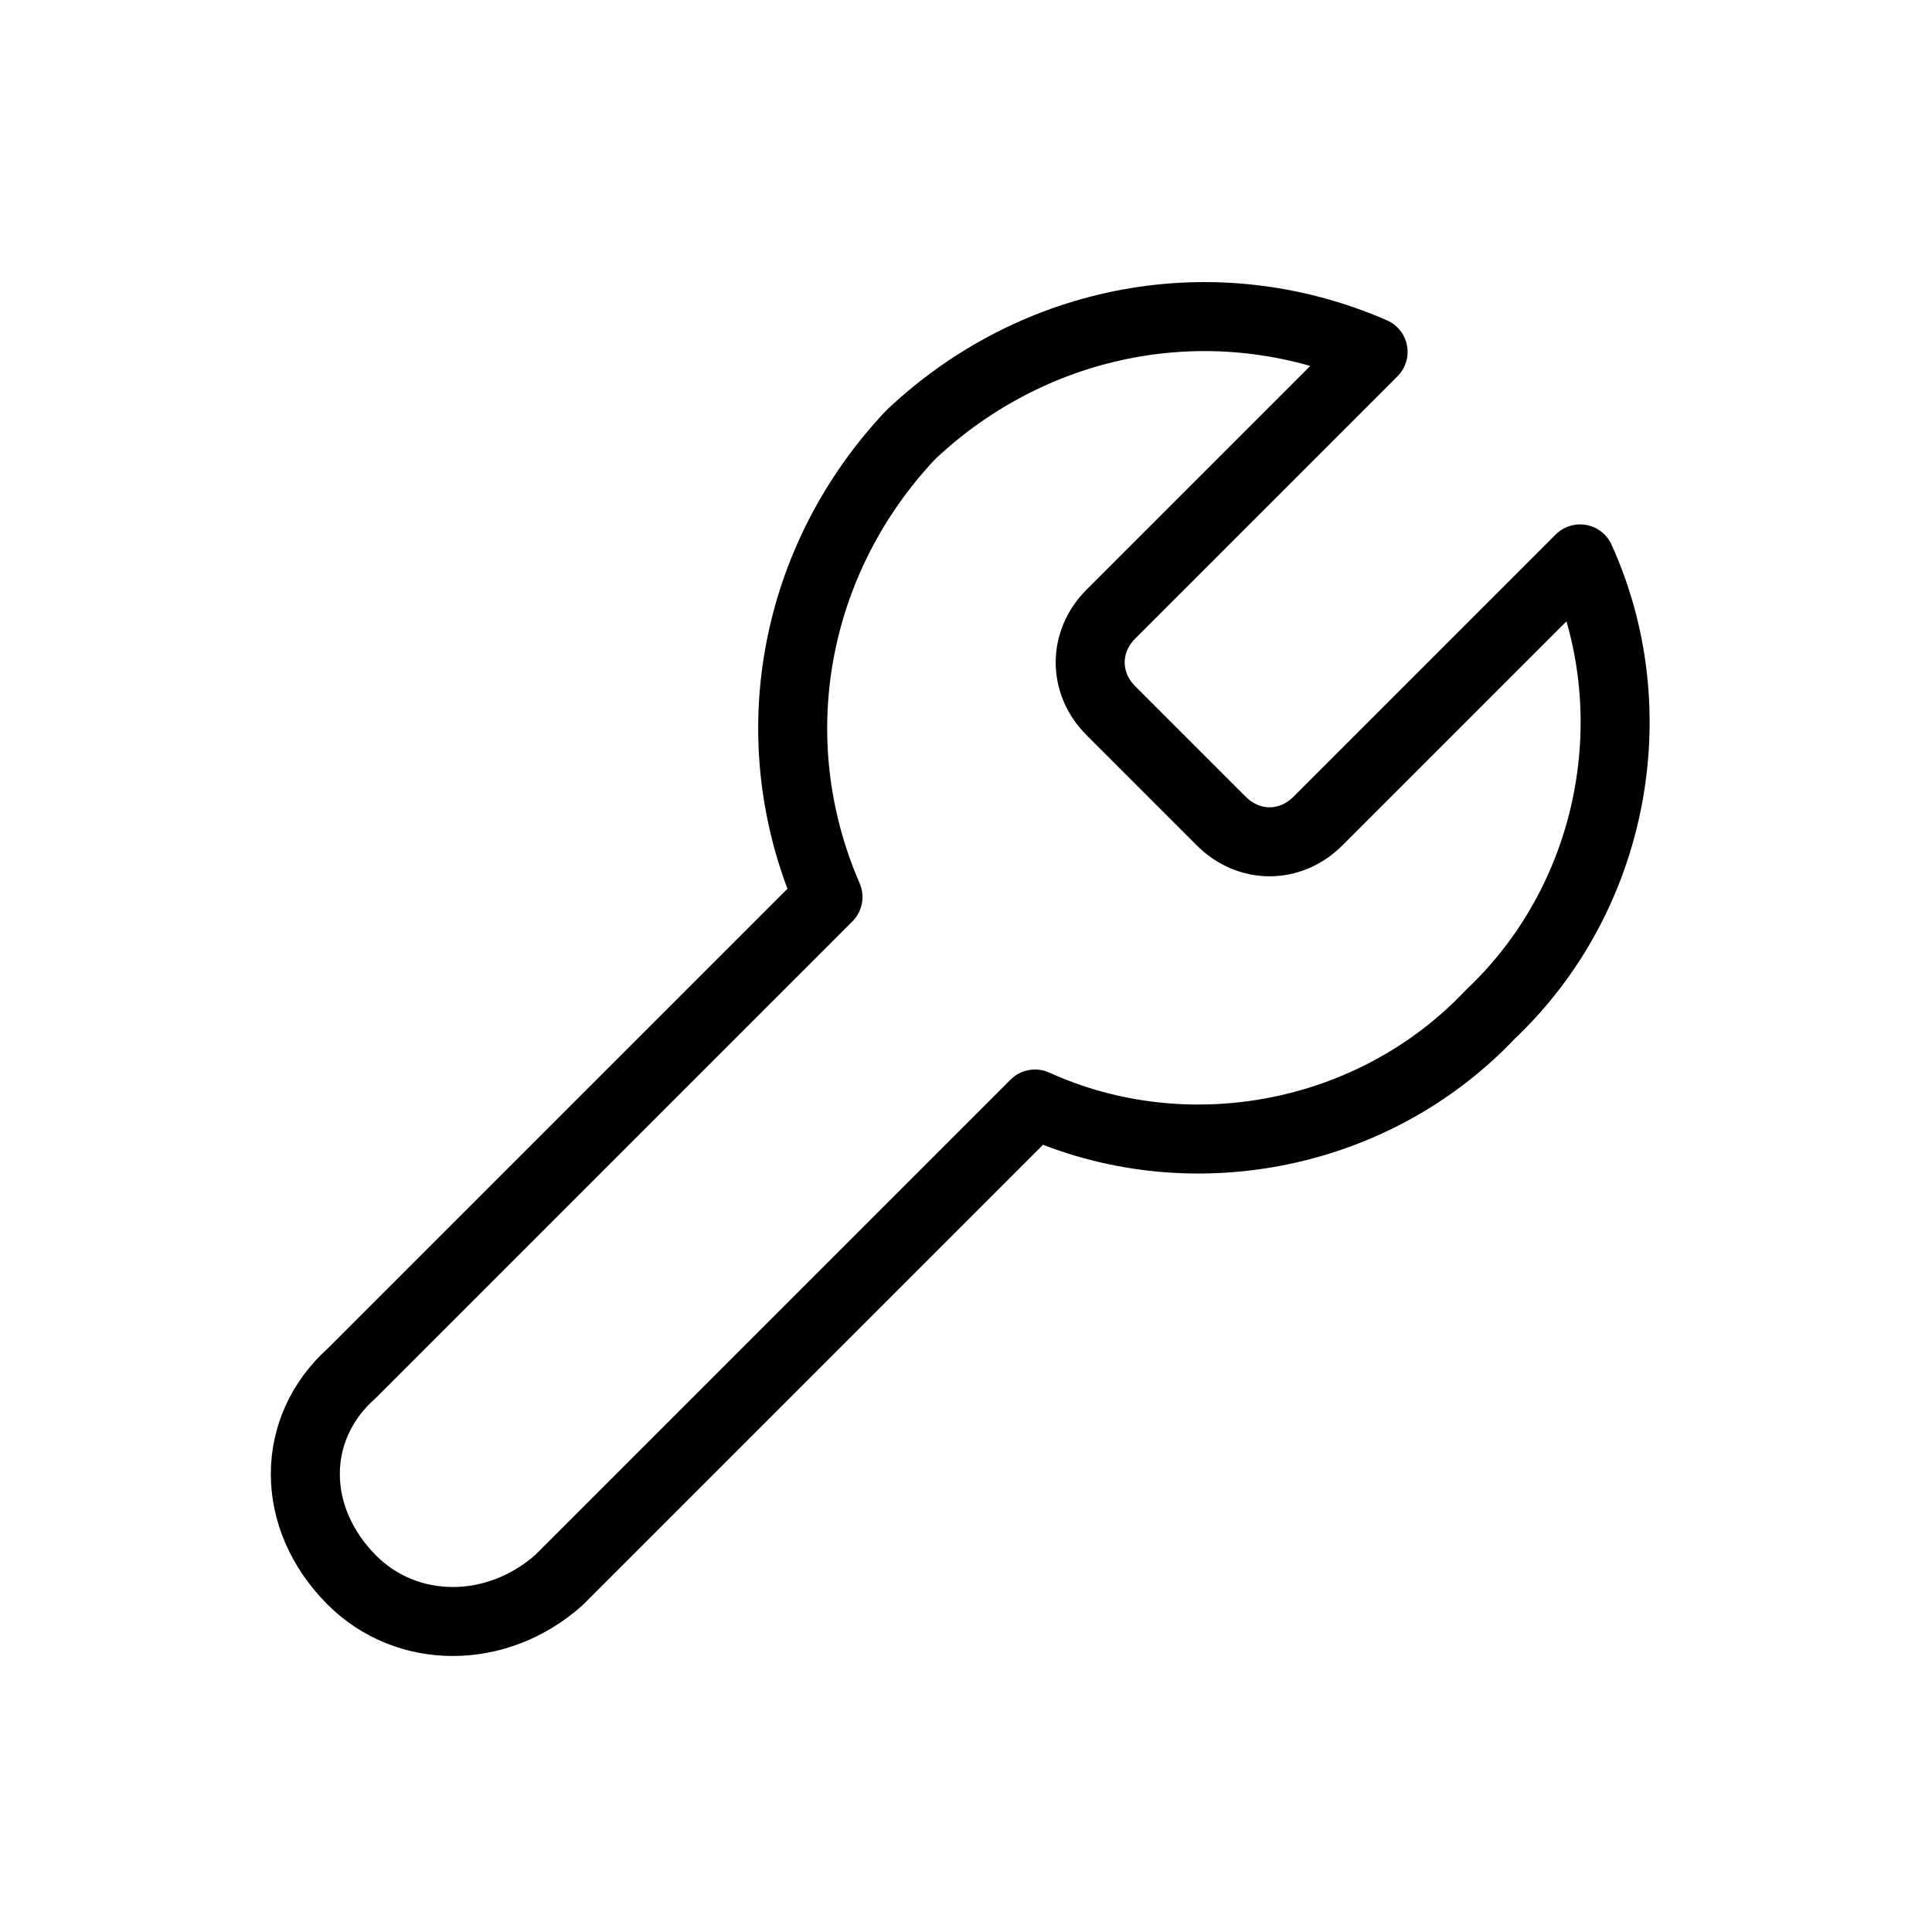 <svg xmlns="http://www.w3.org/2000/svg" width="28" height="28" viewBox="0 0 28 28" fill="none" stroke="currentColor"
    stroke-width="1" stroke-linecap="round" stroke-linejoin="round" class="feather feather-tool">
    <path
        d="M 16.1 8.9 C 15.7 9.3 15.7 9.9 16.1 10.3 l 1.6 1.6 C 18.1 12.3 18.7 12.3 19.1 11.9 l 3.8 -3.8 C 23.9 10.3 23.4 13 21.6 14.7 C 19.9 16.5 17.2 17 15 16 l -6.9 6.9 C 7.2 23.7 5.9 23.7 5.1 22.9 C 4.2 22 4.2 20.7 5.1 19.9 l 6.9 -6.9 C 11 10.7 11.5 8.1 13.2 6.3 C 15 4.6 17.6 4.1 19.9 5.1 l -3.8 3.8 z">
    </path>
</svg>